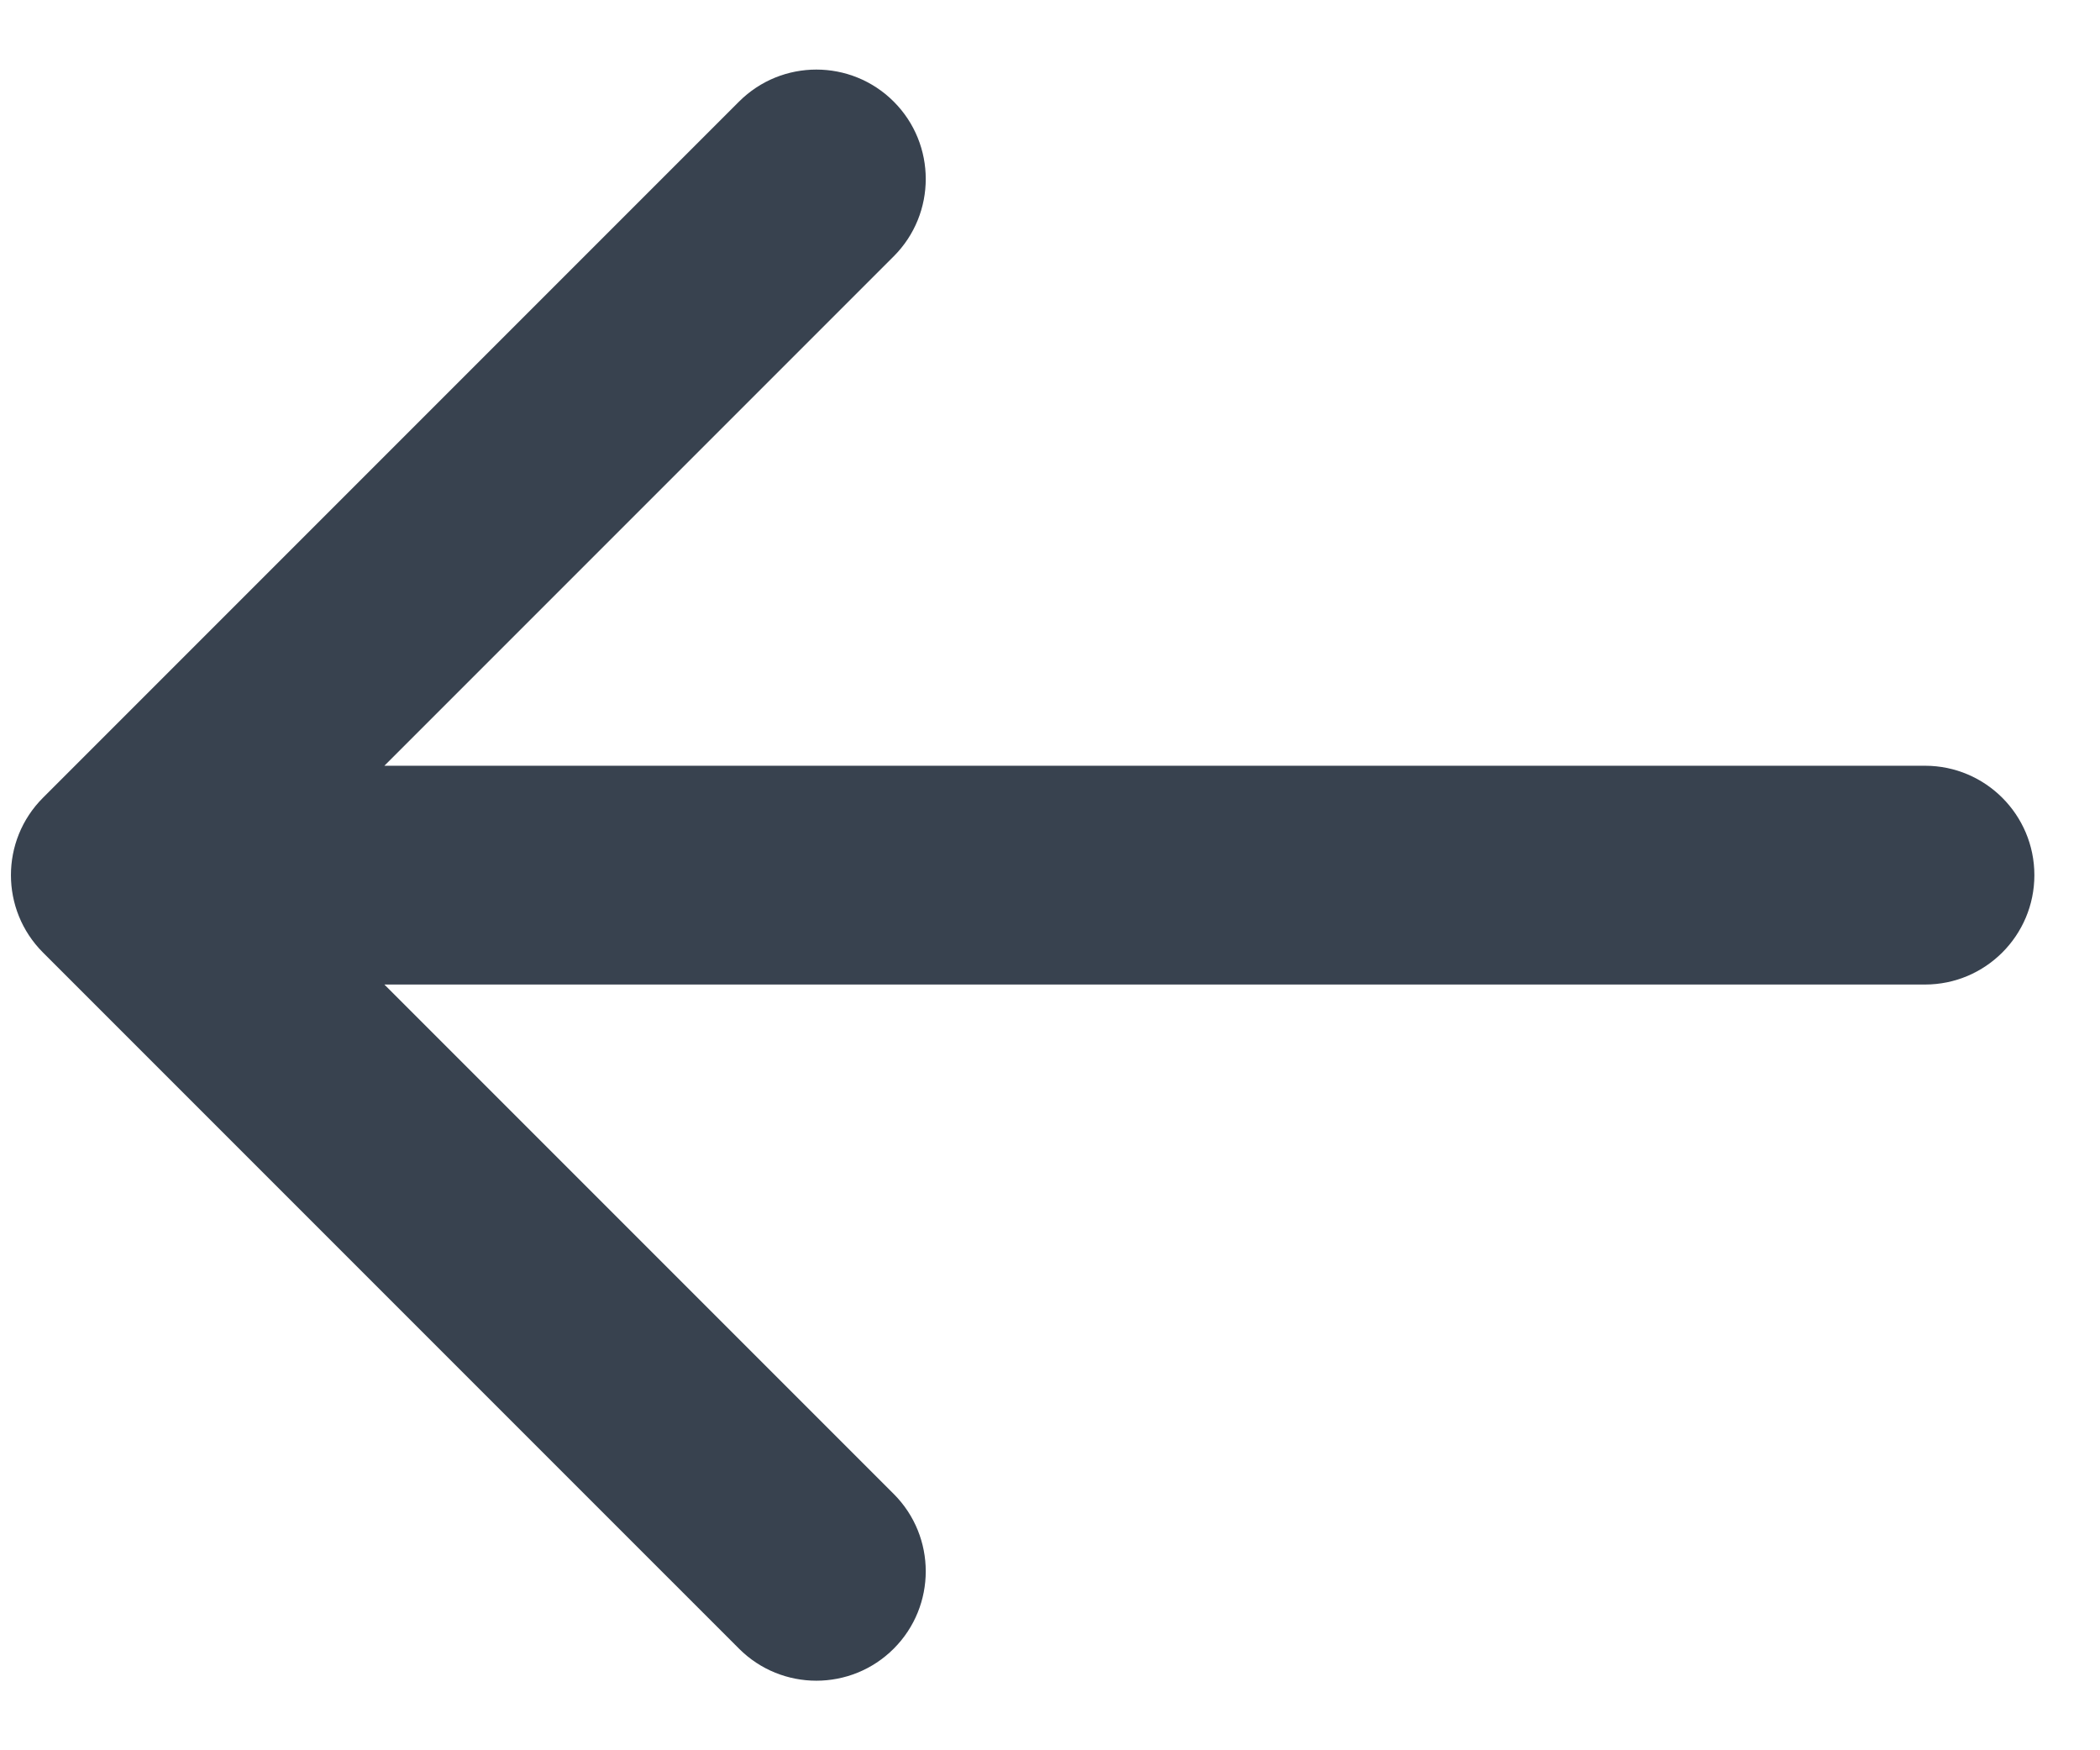 <svg width="24" height="20" viewBox="0 0 24 20" fill="none" xmlns="http://www.w3.org/2000/svg">
<path fill-rule="evenodd" clip-rule="evenodd" d="M8.446 1.161L0.491 9.116C0.003 9.604 0.003 10.396 0.491 10.884L8.446 18.839C8.934 19.327 9.726 19.327 10.214 18.839C10.702 18.351 10.702 17.559 10.214 17.071L4.393 11.25H22C22.69 11.25 23.25 10.69 23.25 10C23.25 9.31 22.69 8.75 22 8.75H4.393L10.214 2.929C10.702 2.441 10.702 1.649 10.214 1.161C9.726 0.673 8.934 0.673 8.446 1.161Z" fill="#38424F"/>
</svg>

